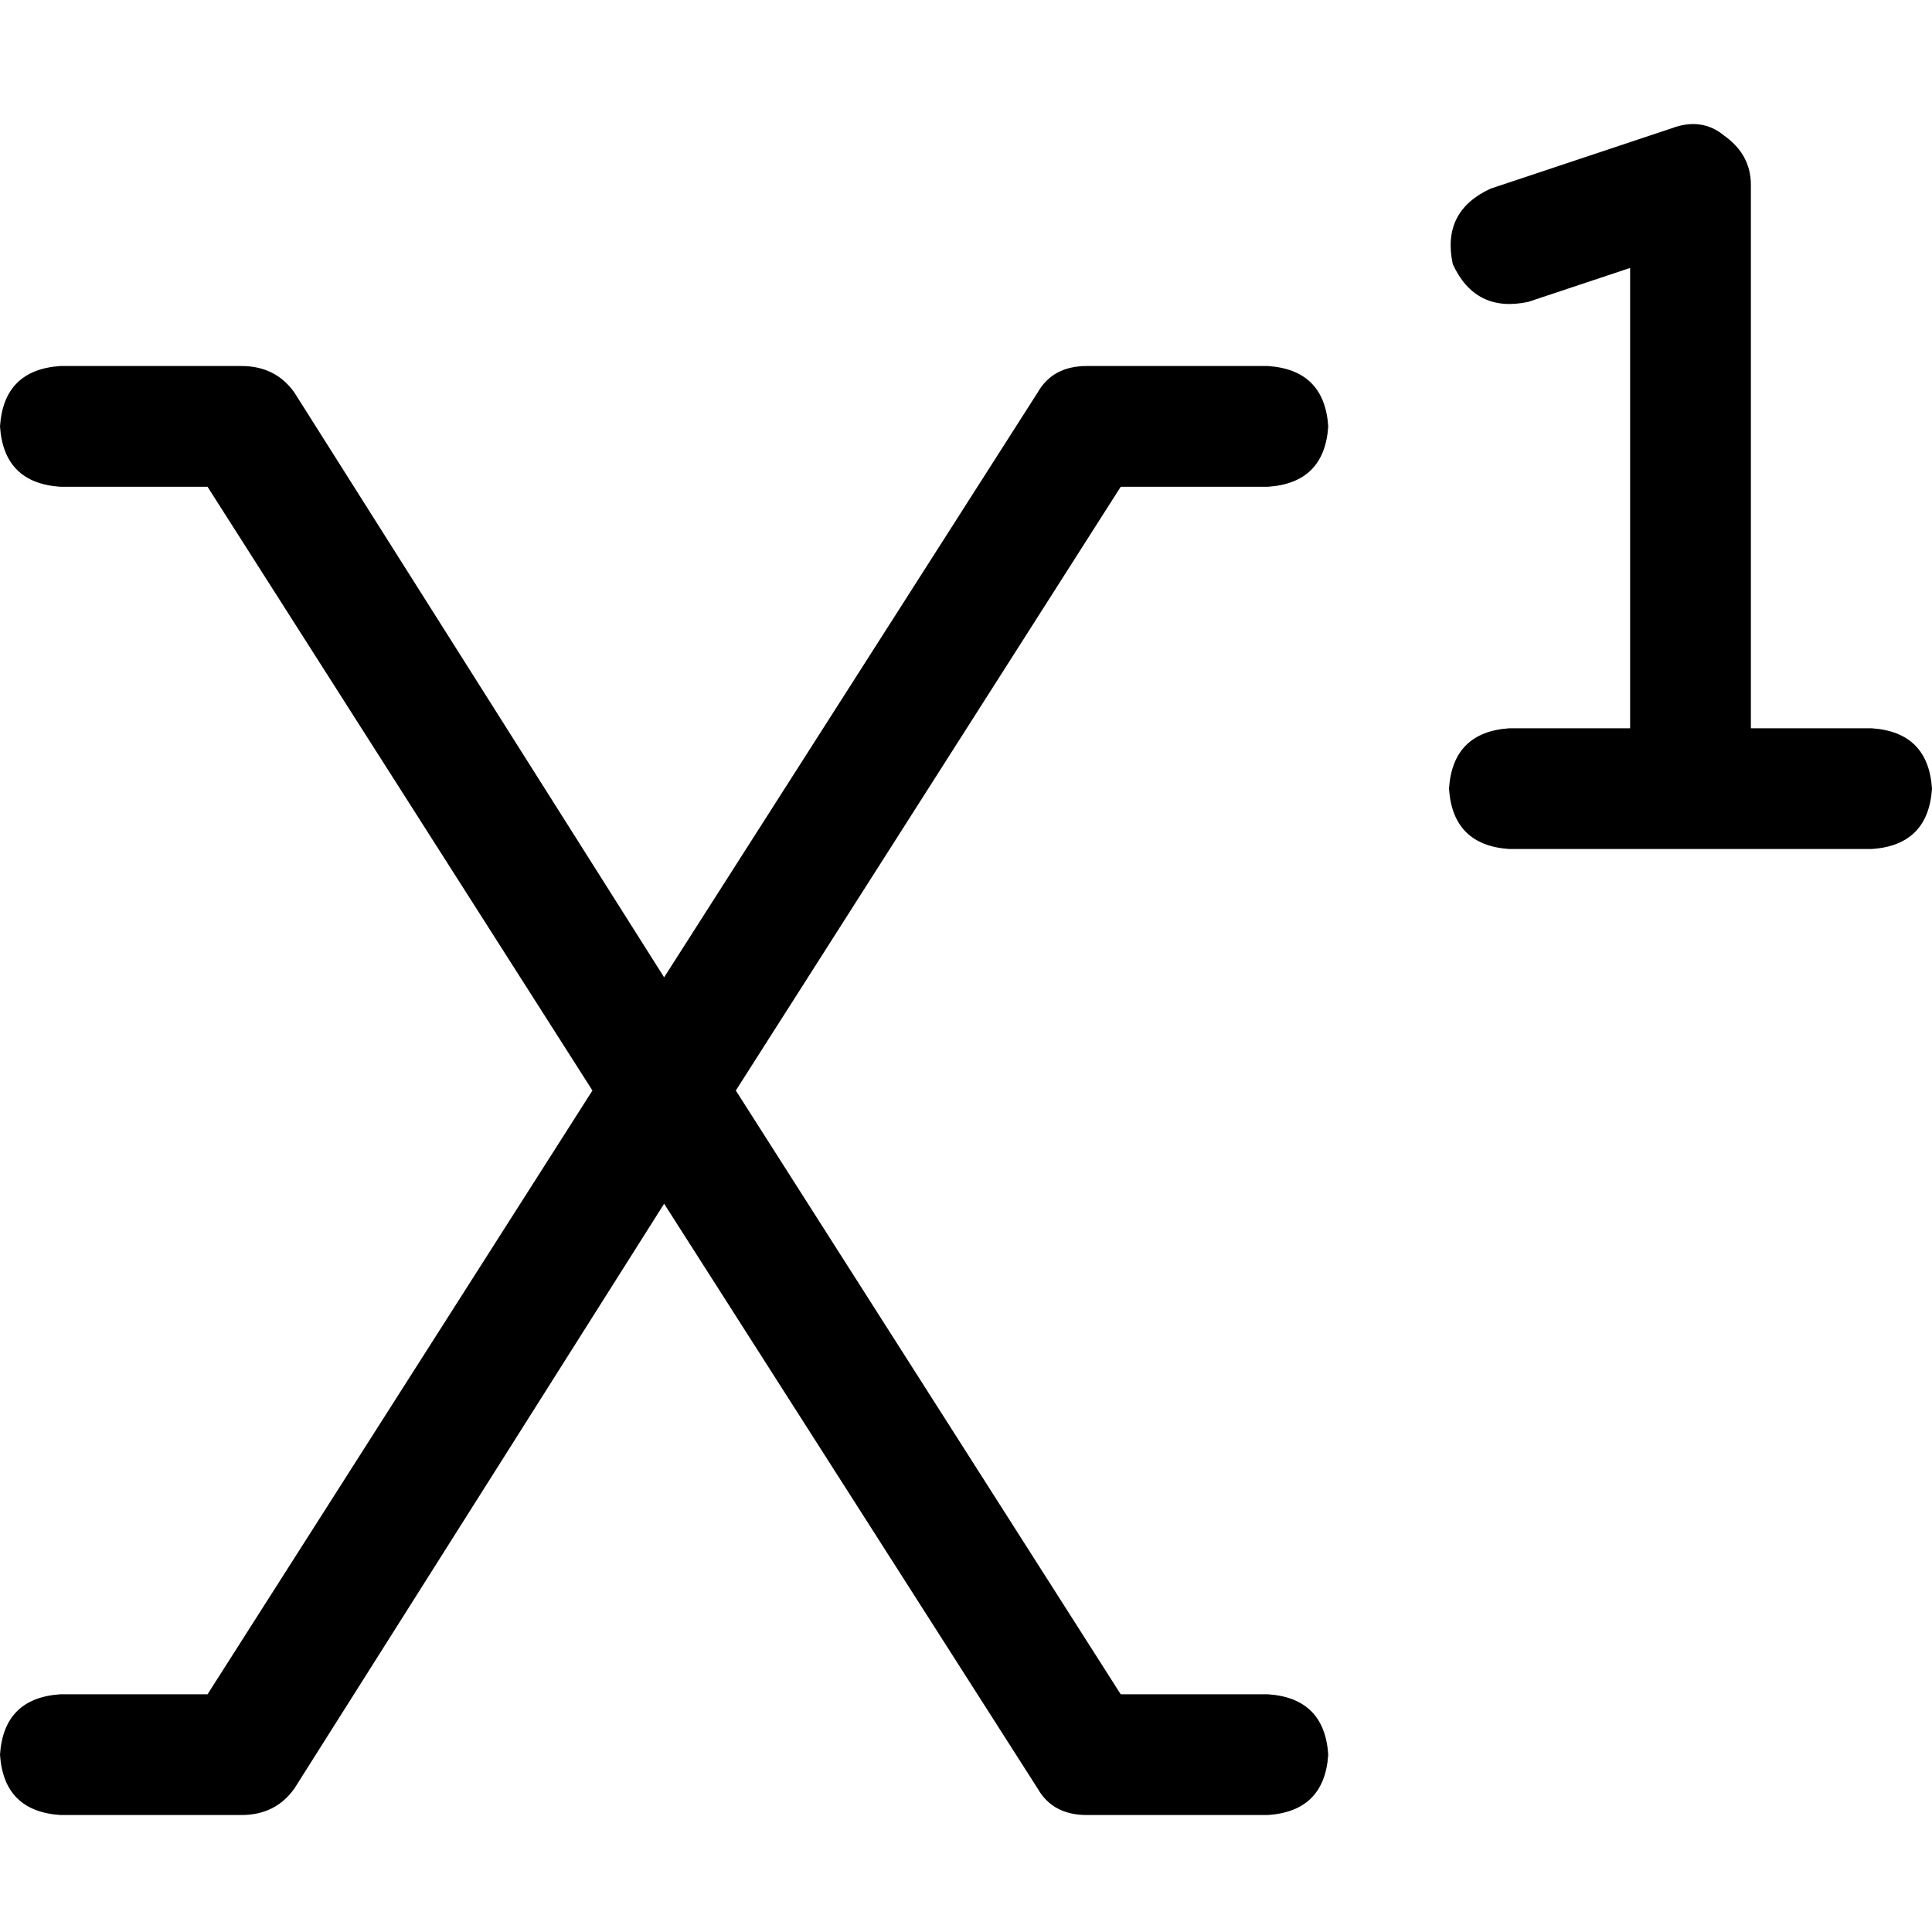 <svg xmlns="http://www.w3.org/2000/svg" viewBox="0 0 512 512">
  <path d="M 464 49 Q 464 41 457 36 Q 451 31 443 34 L 395 50 Q 382 56 385 70 Q 391 83 405 80 L 432 71 L 432 193 L 400 193 Q 385 194 384 209 Q 385 224 400 225 L 448 225 L 496 225 Q 511 224 512 209 Q 511 194 496 193 L 464 193 L 464 49 L 464 49 Z M 16 97 Q 1 98 0 113 Q 1 128 16 129 L 55 129 L 157 289 L 55 449 L 16 449 Q 1 450 0 465 Q 1 480 16 481 L 64 481 Q 73 481 78 474 L 176 319 L 275 474 Q 279 481 288 481 L 336 481 Q 351 480 352 465 Q 351 450 336 449 L 297 449 L 195 289 L 297 129 L 336 129 Q 351 128 352 113 Q 351 98 336 97 L 288 97 Q 279 97 275 104 L 176 259 L 78 104 Q 73 97 64 97 L 16 97 L 16 97 Z" />
</svg>